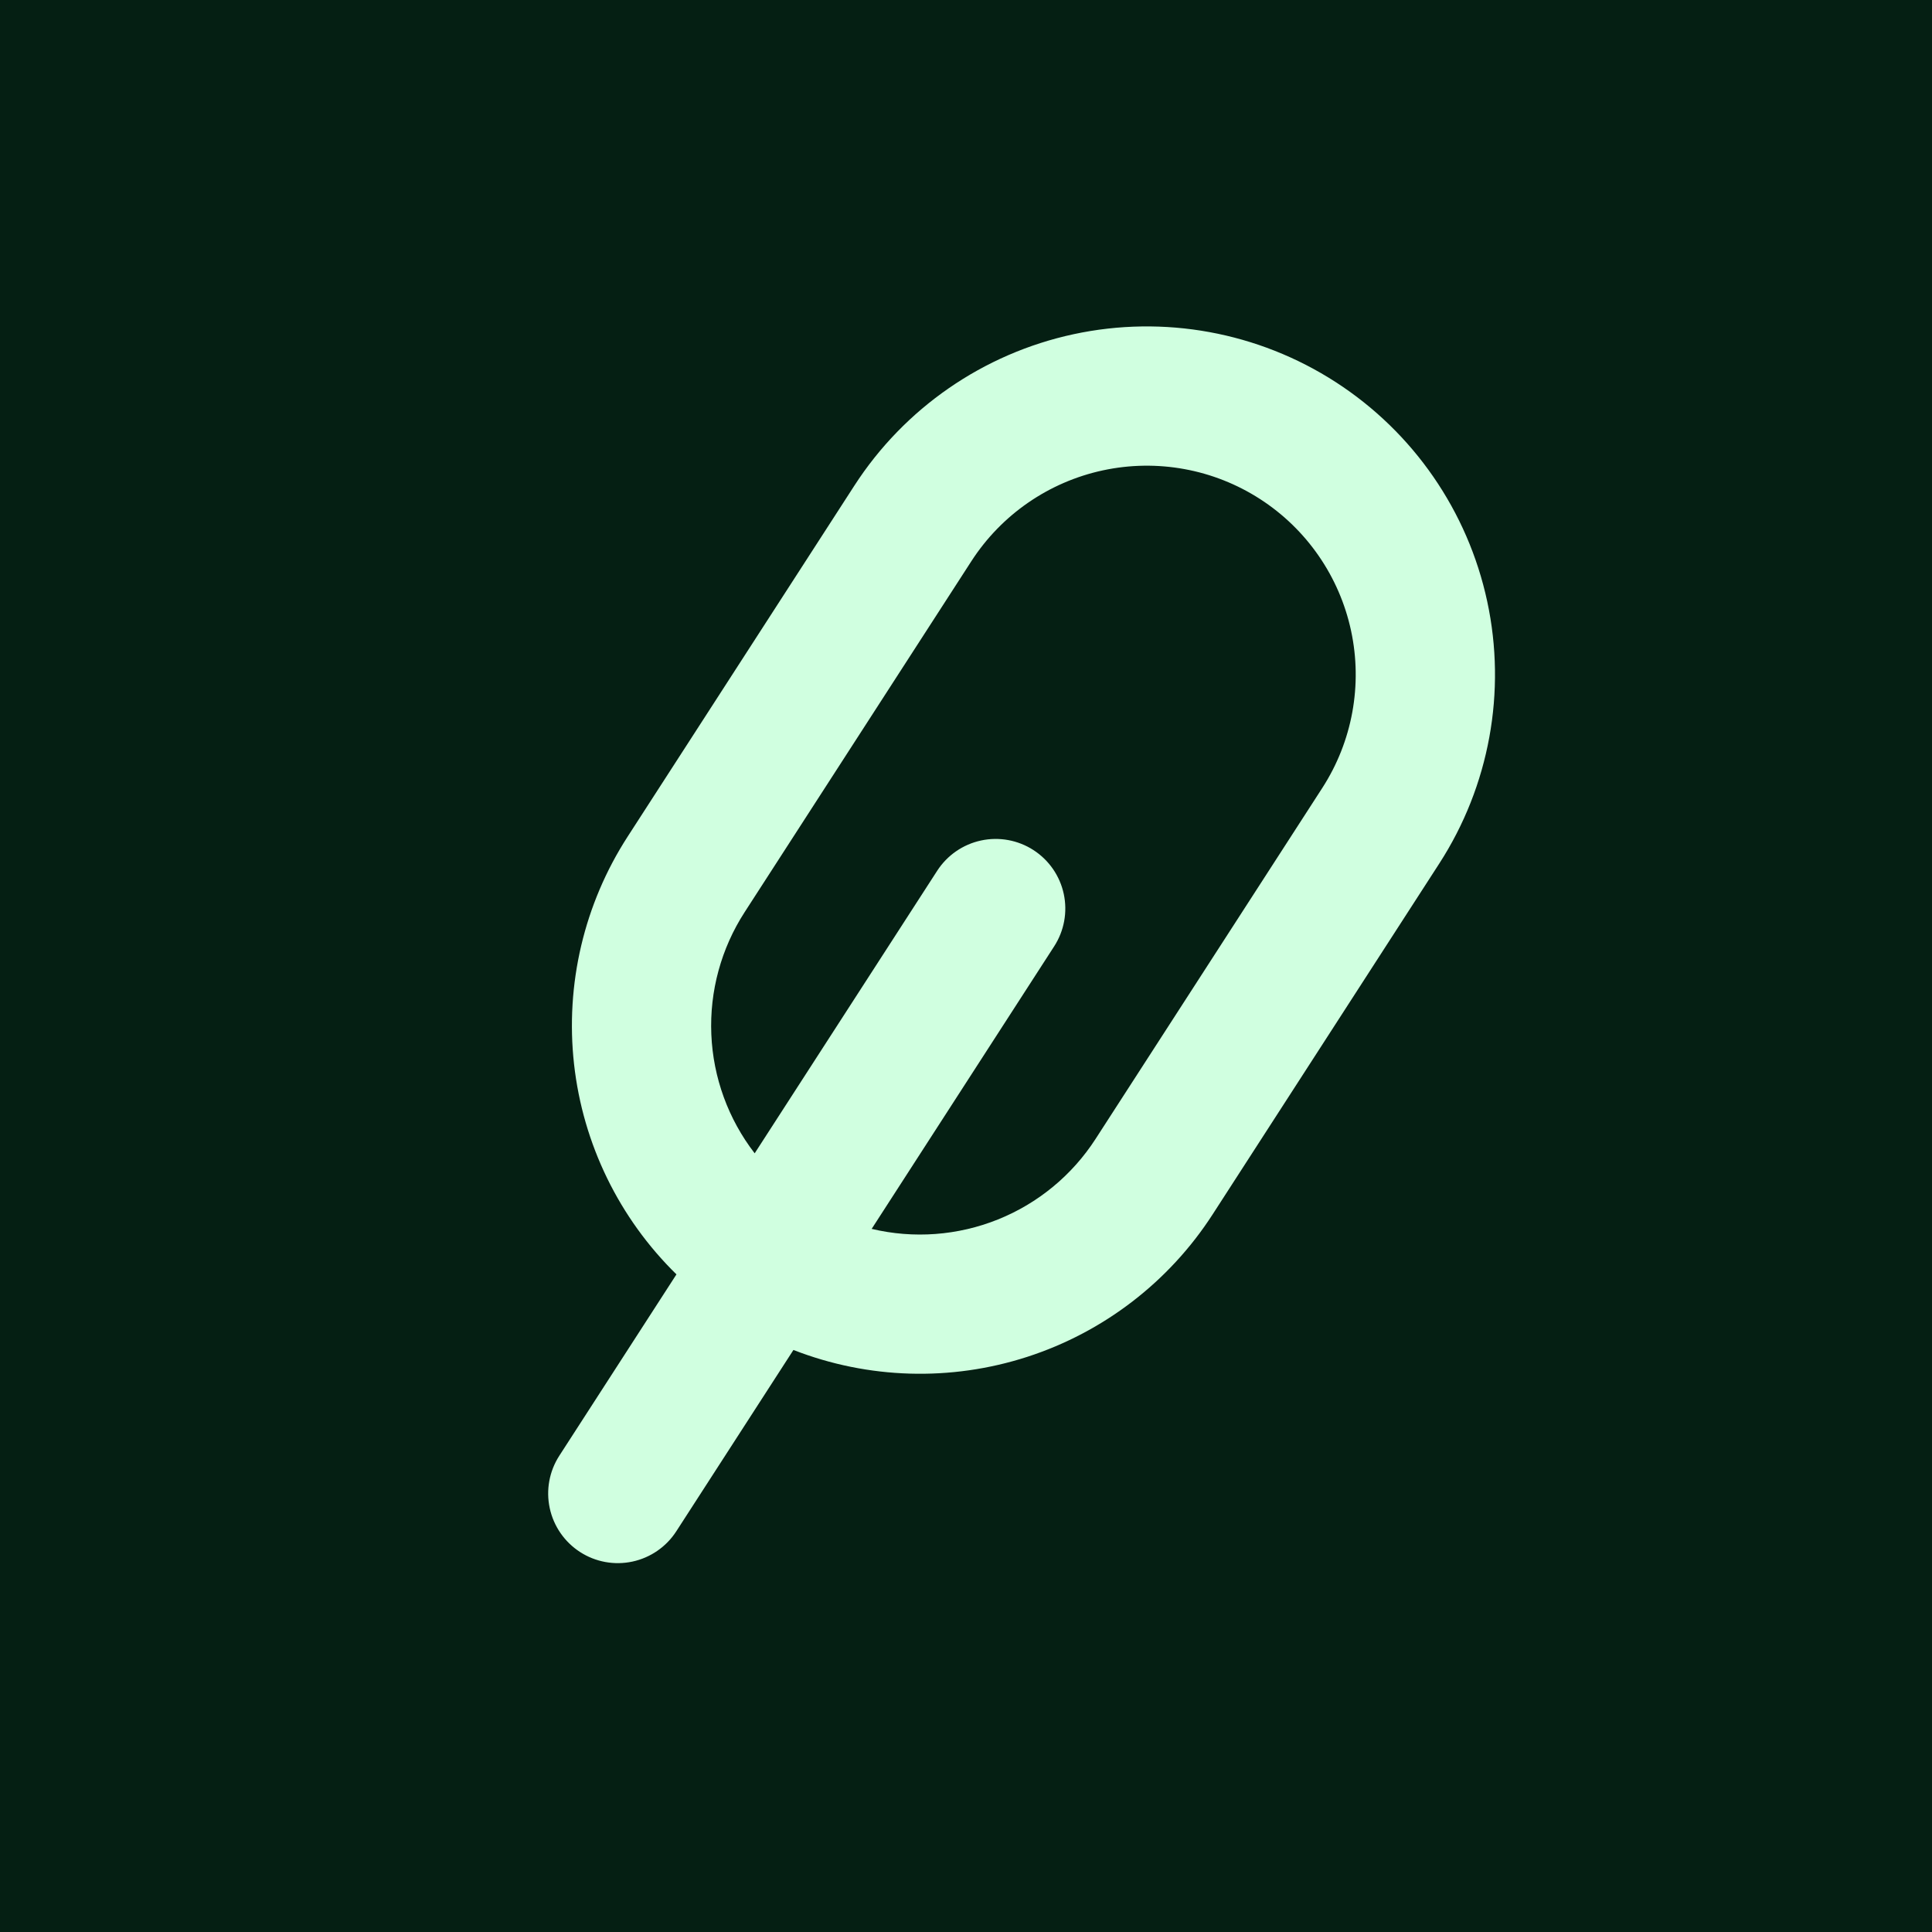 <svg width="100" height="100" viewBox="0 0 100 100" fill="none" xmlns="http://www.w3.org/2000/svg">
<rect width="100" height="100" fill="#051F13"/>
<path fill-rule="evenodd" clip-rule="evenodd" d="M35.013 65.962C32.046 63.055 30.174 59.212 29.713 55.083C29.253 50.954 30.232 46.793 32.486 43.304L44.221 25.138C46.815 21.123 50.897 18.303 55.57 17.298C60.242 16.293 65.123 17.186 69.138 19.779C73.153 22.373 75.973 26.455 76.978 31.128C77.983 35.8 77.091 40.681 74.497 44.696L62.762 62.862C60.508 66.351 57.117 68.954 53.164 70.232C49.212 71.51 44.939 71.383 41.068 69.874L35.005 79.259C34.487 80.062 33.67 80.626 32.736 80.827C31.801 81.028 30.825 80.85 30.022 80.331C29.219 79.812 28.655 78.996 28.454 78.061C28.253 77.127 28.431 76.151 28.95 75.348L35.013 65.962ZM65.226 25.834C67.635 27.39 69.327 29.84 69.93 32.643C70.533 35.447 69.998 38.376 68.442 40.784L56.707 58.95C55.494 60.829 53.728 62.286 51.652 63.12C49.576 63.954 47.293 64.124 45.117 63.607L54.563 48.983C55.082 48.18 55.261 47.204 55.06 46.27C54.859 45.335 54.295 44.519 53.492 44C52.689 43.481 51.712 43.303 50.778 43.504C49.843 43.705 49.027 44.269 48.508 45.072L39.062 59.695C37.695 57.924 36.911 55.773 36.818 53.538C36.725 51.303 37.327 49.094 38.541 47.215L50.276 29.05C51.832 26.641 54.282 24.949 57.085 24.346C59.889 23.743 62.818 24.278 65.226 25.834Z" fill="#D0FFE0"/>
</svg>
